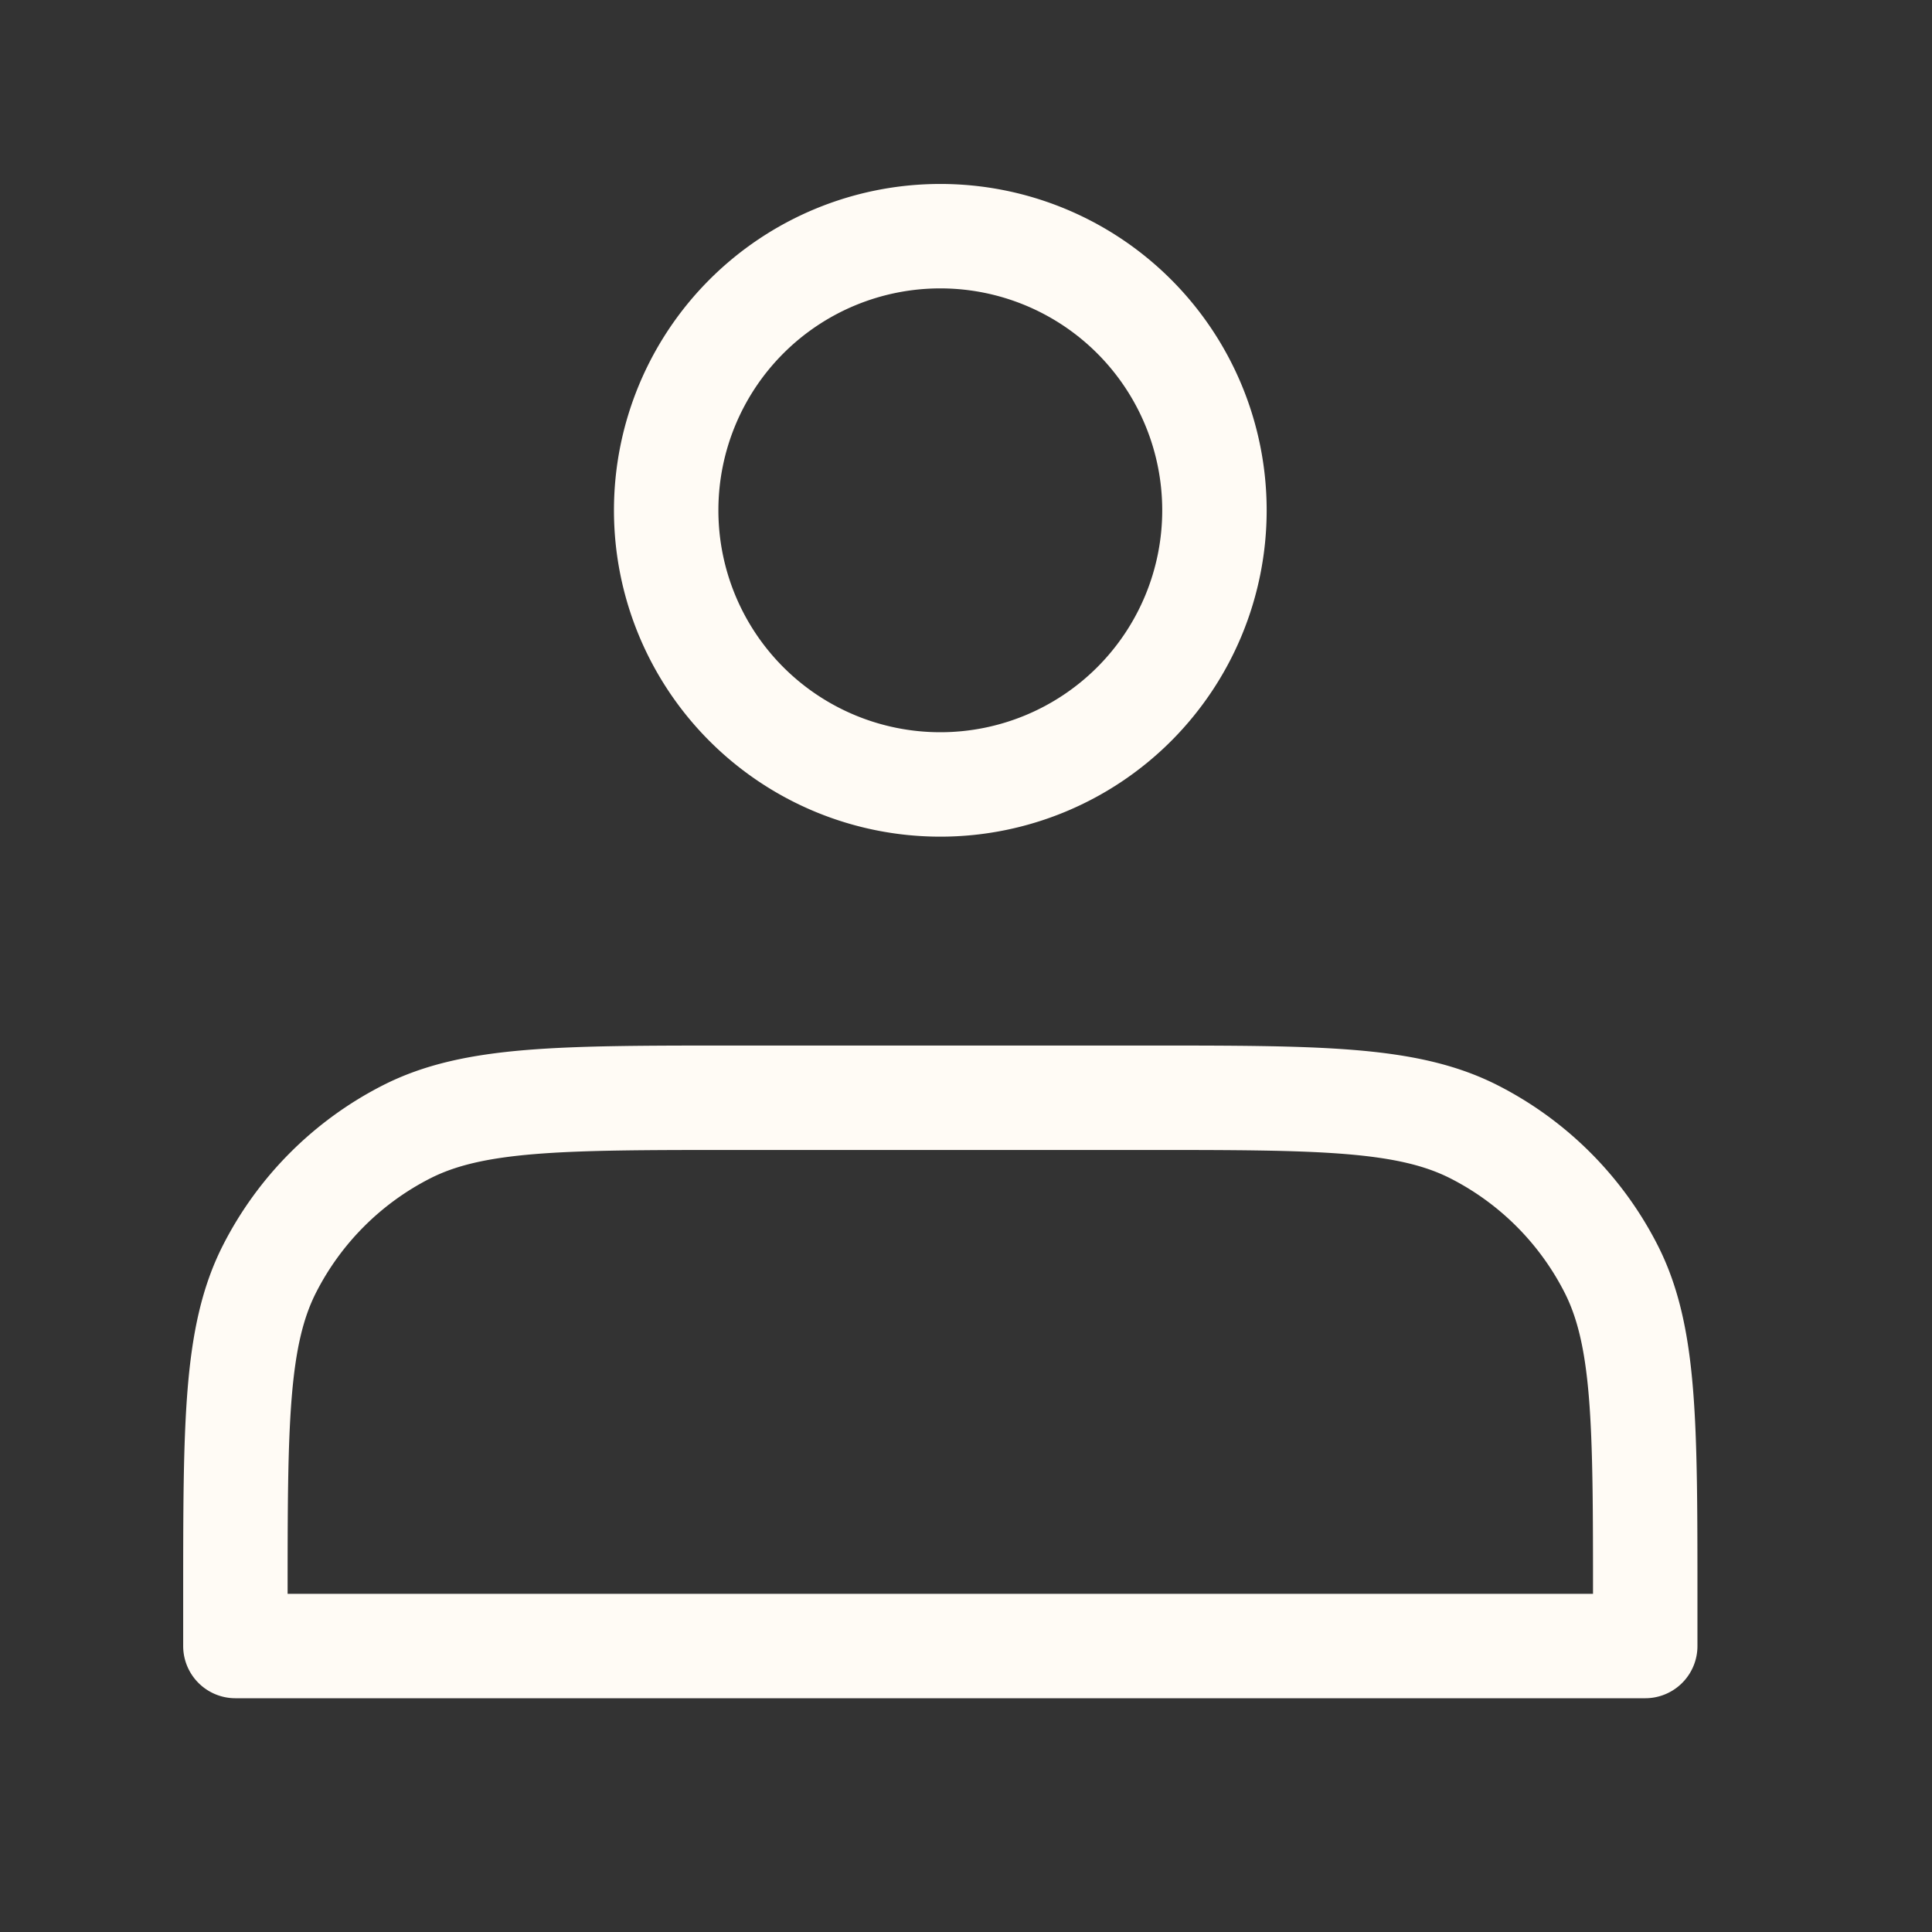 <svg width="37" height="37" fill="none" xmlns="http://www.w3.org/2000/svg"><rect width="100%" height="100%" fill="#333333" stroke="none"/><path d="M18.008 15.023a5.25 5.25 0 1 0 0-10.5 5.25 5.25 0 0 0 0 10.5v0Zm-13.5 15.6v.9h27v-.9c0-3.36 0-5.04-.654-6.324a6 6 0 0 0-2.622-2.622c-1.284-.654-2.964-.654-6.324-.654h-7.8c-3.36 0-5.04 0-6.324.654A6 6 0 0 0 5.162 24.3c-.654 1.284-.654 2.964-.654 6.324Z" stroke="#FFFBF5" stroke-width="2" stroke-linecap="round" stroke-linejoin="round"/></svg>